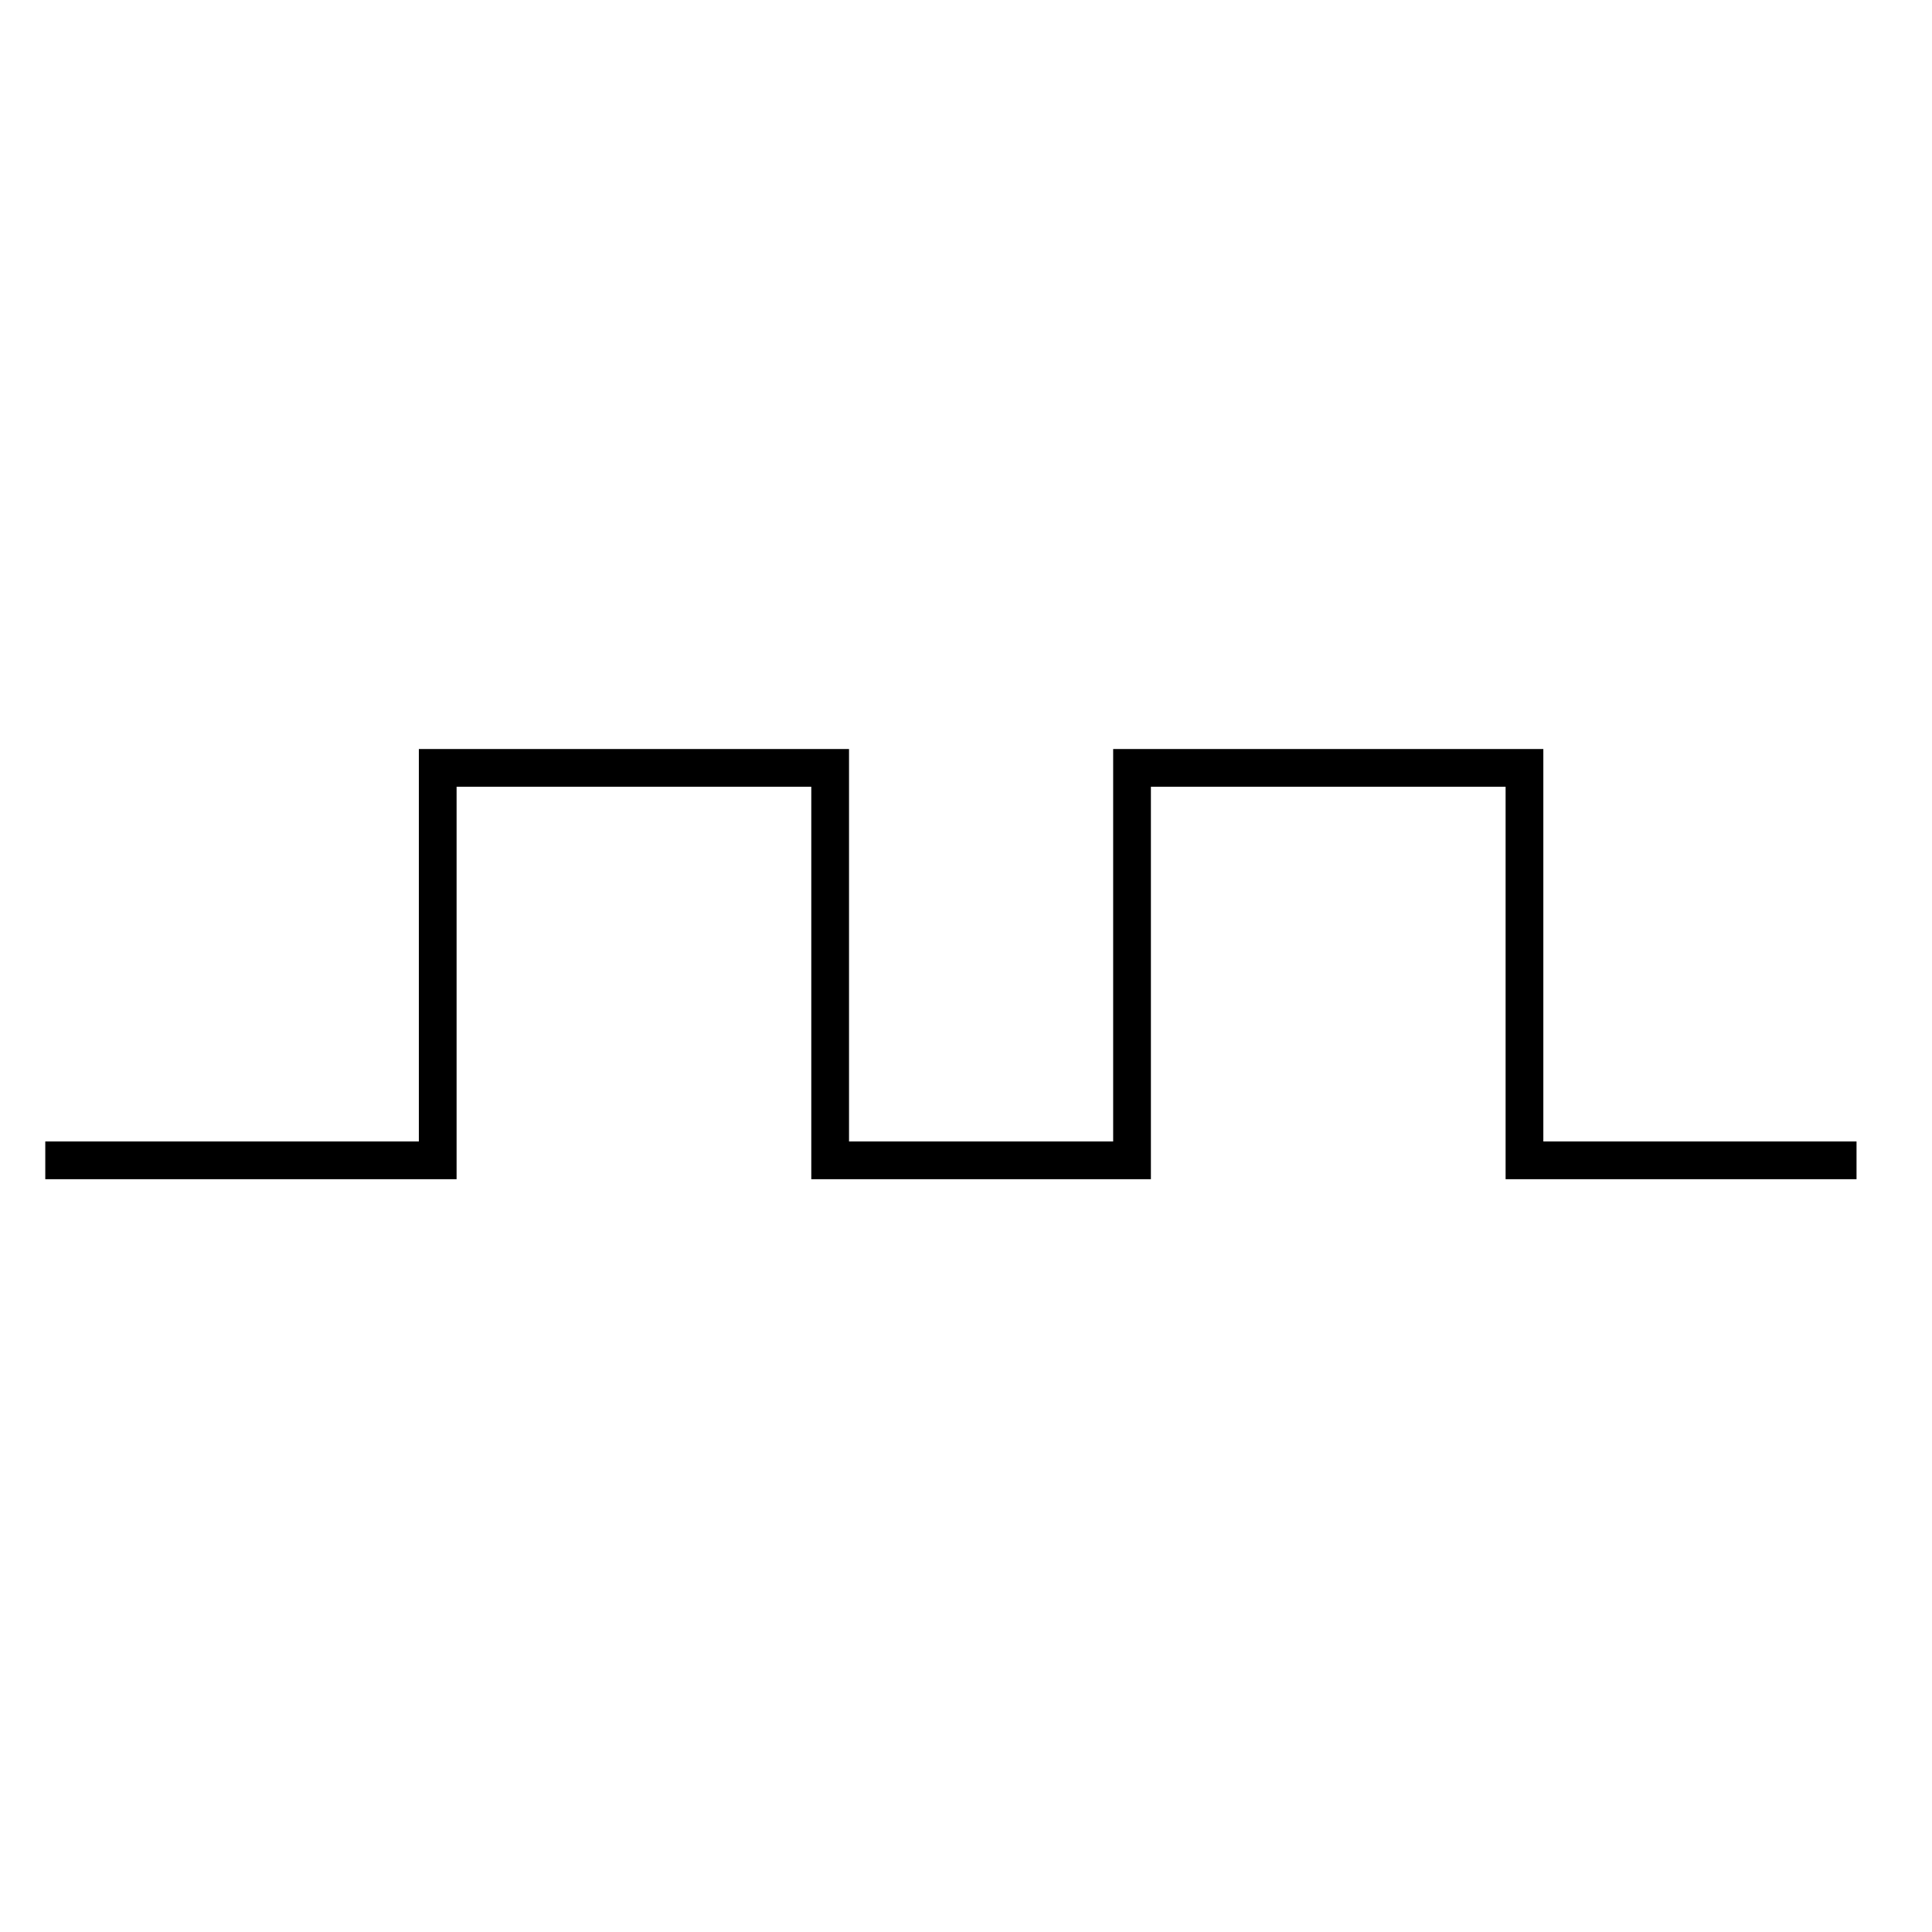 <svg xmlns="http://www.w3.org/2000/svg" version="1.2" viewBox="0 0 1024 1024">
  <g>
    <path d="M960 6.19441e-05L784 4.16517e-05L784 208L576 208L576 2.83018e-05L416 2.2088e-05L416 208L208 208L208 9.61194e-06L0 0" transform="matrix(1 0 0 -1 24 615.001)" fill="none" stroke="#000000" stroke-width="20" />
  </g>
</svg>
